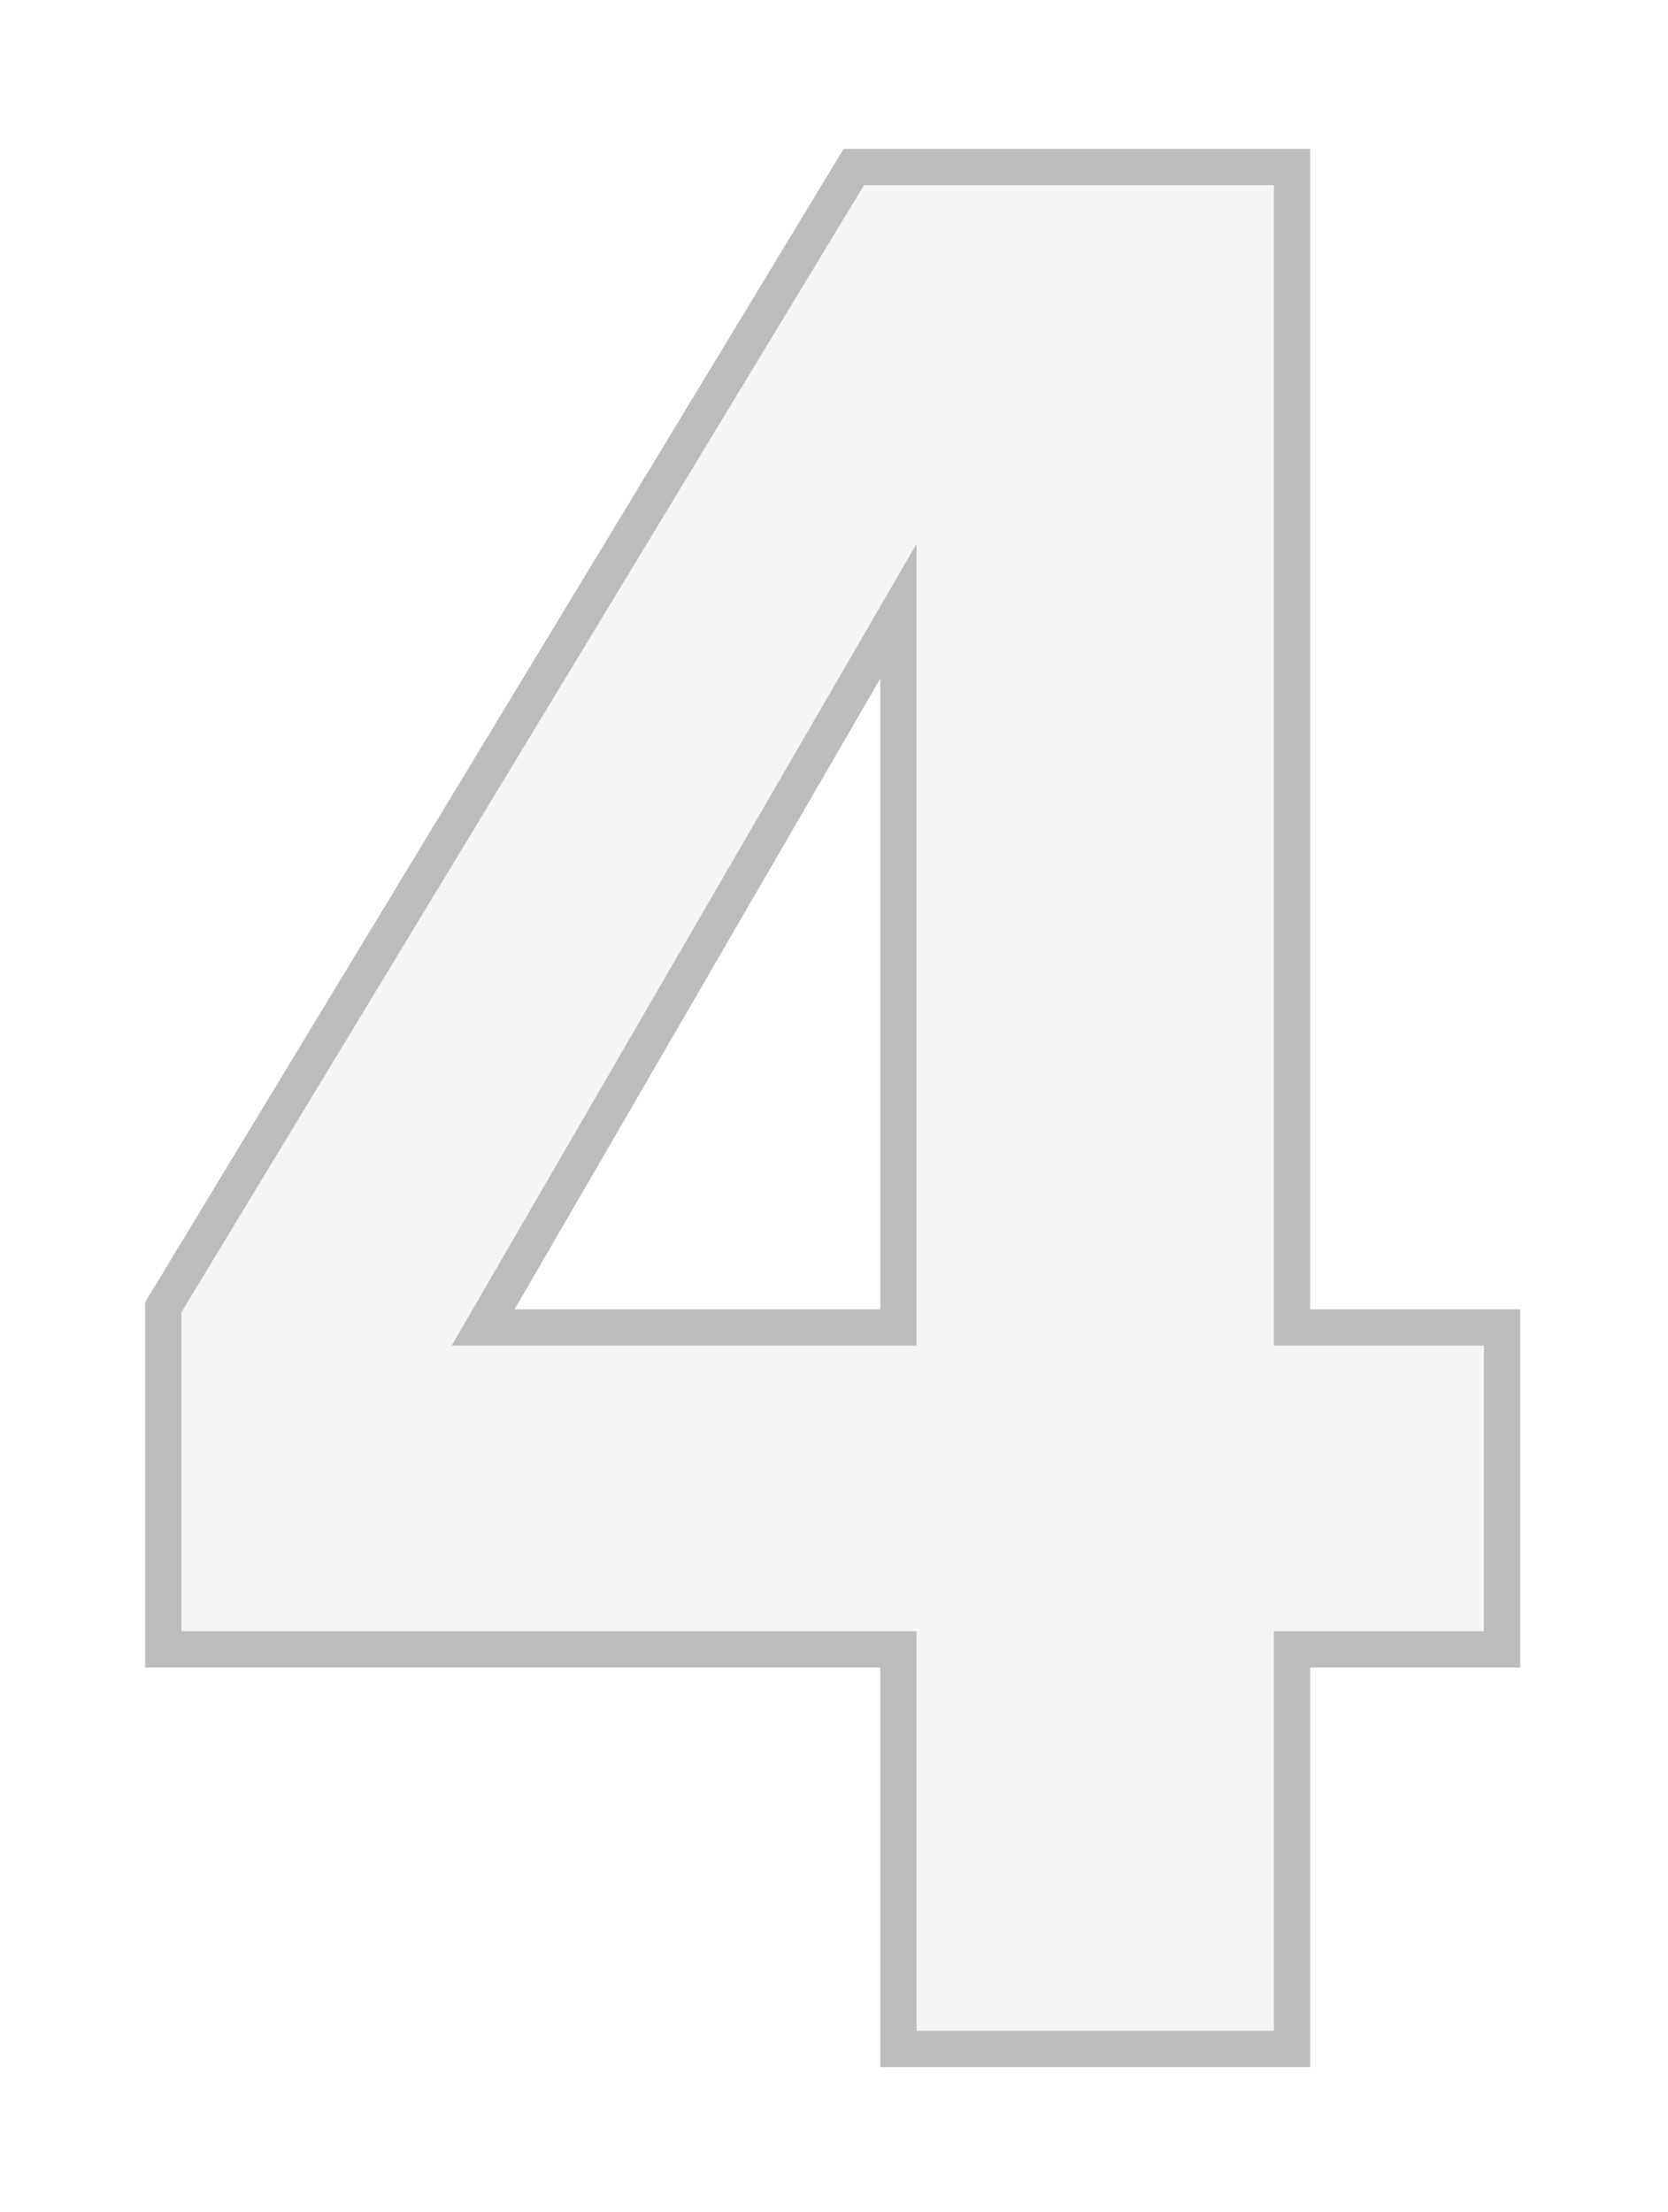 <svg width="138" height="183" viewBox="0 0 138 183" fill="none" xmlns="http://www.w3.org/2000/svg">
<g filter="url(#filter0_d_2861_10310)">
<path d="M122.77 107.313V130.941H105.393V164H75.831V130.941H15.011V104.558L71.486 11.316H105.393V107.313H122.77ZM37.368 107.313H75.831V40.984L37.368 107.313Z" fill="#F5F5F5"/>
</g>
<g filter="url(#filter1_d_2861_10310)">
<path fill-rule="evenodd" clip-rule="evenodd" d="M125.77 104.313V133.941H108.393V167H72.831V133.941H12.011V103.72L69.796 8.316H108.393V104.313H125.77ZM75.831 130.941V164H105.393V130.941H122.77V107.313H105.393V11.316H71.486L15.011 104.558V130.941H75.831ZM75.831 107.313H37.368L75.831 40.984V107.313ZM72.831 52.138L42.576 104.313H72.831V52.138Z" fill="#BCBCBC"/>
</g>
<defs>
<filter id="filter0_d_2861_10310" x="3.011" y="3.316" width="131.758" height="176.684" filterUnits="userSpaceOnUse" color-interpolation-filters="sRGB">
<feFlood flood-opacity="0" result="BackgroundImageFix"/>
<feColorMatrix in="SourceAlpha" type="matrix" values="0 0 0 0 0 0 0 0 0 0 0 0 0 0 0 0 0 0 127 0" result="hardAlpha"/>
<feOffset dy="4"/>
<feGaussianBlur stdDeviation="6"/>
<feComposite in2="hardAlpha" operator="out"/>
<feColorMatrix type="matrix" values="0 0 0 0 0 0 0 0 0 0 0 0 0 0 0 0 0 0 0.25 0"/>
<feBlend mode="normal" in2="BackgroundImageFix" result="effect1_dropShadow_2861_10310"/>
<feBlend mode="normal" in="SourceGraphic" in2="effect1_dropShadow_2861_10310" result="shape"/>
</filter>
<filter id="filter1_d_2861_10310" x="0.011" y="0.316" width="137.758" height="182.684" filterUnits="userSpaceOnUse" color-interpolation-filters="sRGB">
<feFlood flood-opacity="0" result="BackgroundImageFix"/>
<feColorMatrix in="SourceAlpha" type="matrix" values="0 0 0 0 0 0 0 0 0 0 0 0 0 0 0 0 0 0 127 0" result="hardAlpha"/>
<feOffset dy="4"/>
<feGaussianBlur stdDeviation="6"/>
<feComposite in2="hardAlpha" operator="out"/>
<feColorMatrix type="matrix" values="0 0 0 0 0 0 0 0 0 0 0 0 0 0 0 0 0 0 0.25 0"/>
<feBlend mode="normal" in2="BackgroundImageFix" result="effect1_dropShadow_2861_10310"/>
<feBlend mode="normal" in="SourceGraphic" in2="effect1_dropShadow_2861_10310" result="shape"/>
</filter>
</defs>
</svg>
